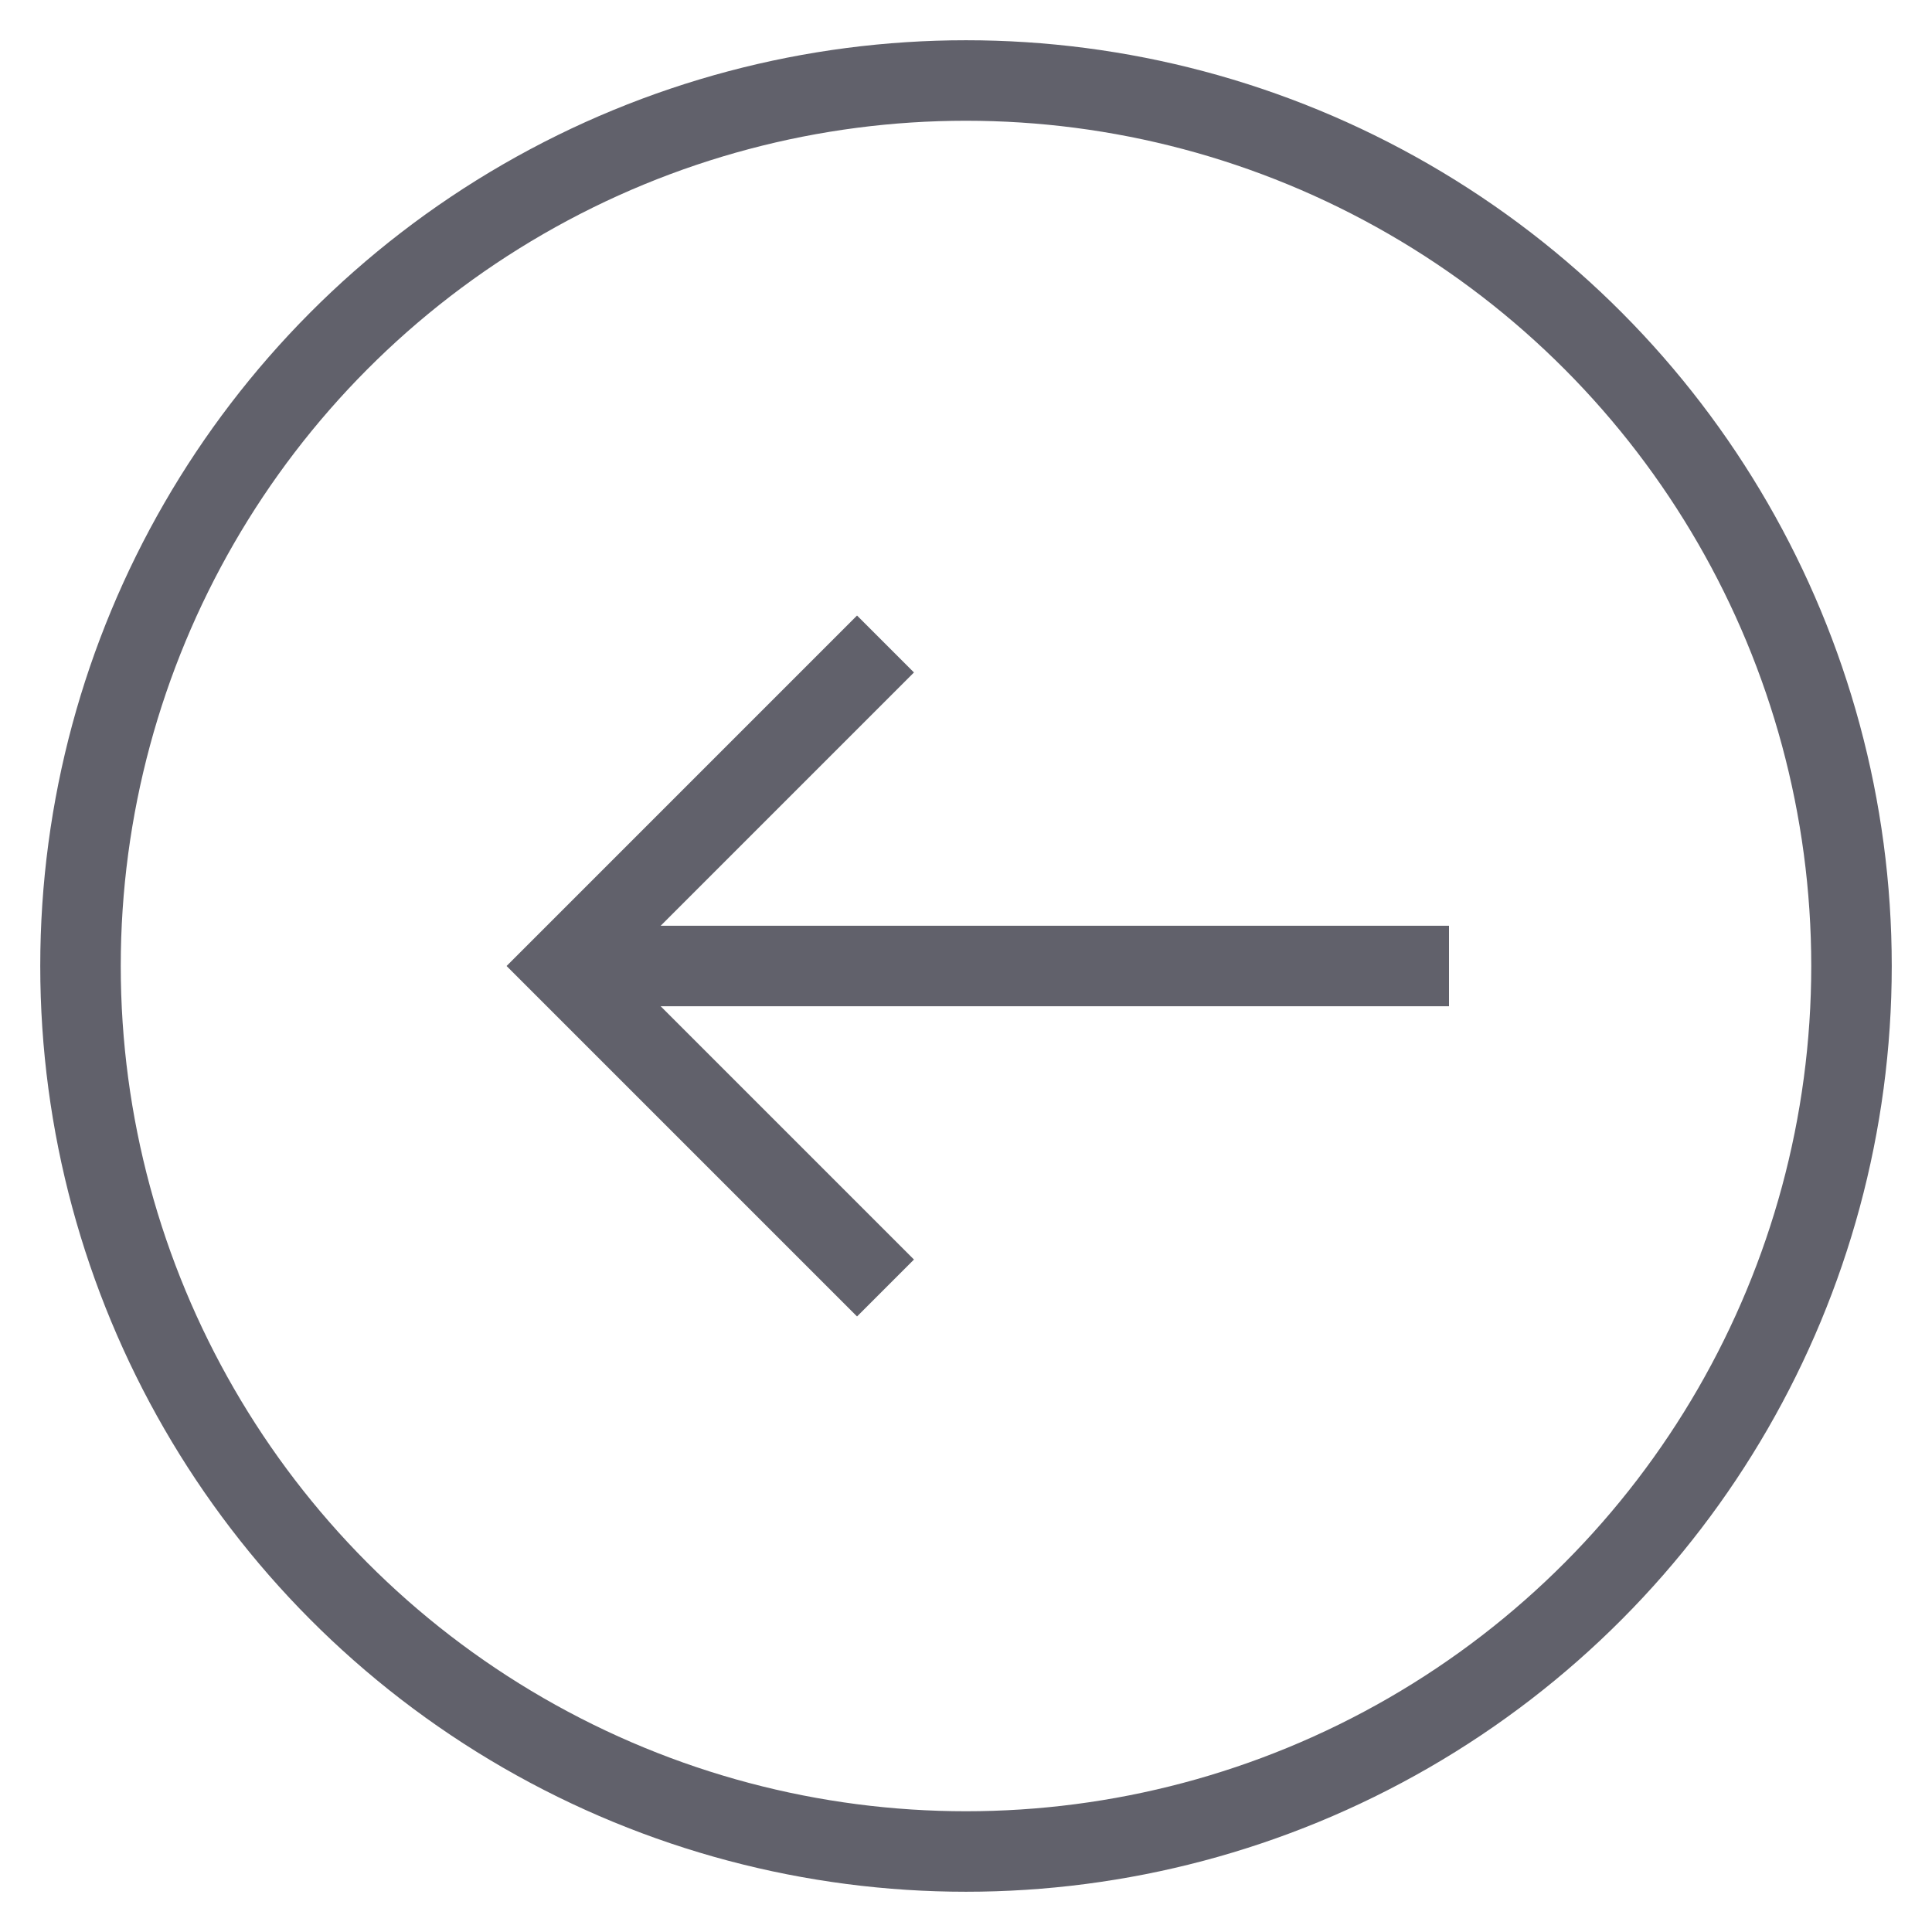 <svg xmlns="http://www.w3.org/2000/svg" height="24" width="24" viewBox="0 0 48 48"><line data-cap="butt" data-color="color-2" fill="none" stroke="#61616b" stroke-width="2" x1="36" y1="24" x2="14" y2="24"></line> <polyline data-color="color-2" fill="none" stroke="#61616b" stroke-width="2" points=" 22,32 14,24 22,16 "></polyline> <circle fill="none" stroke="#61616b" stroke-width="2" cx="24" cy="24" r="22"></circle></svg>